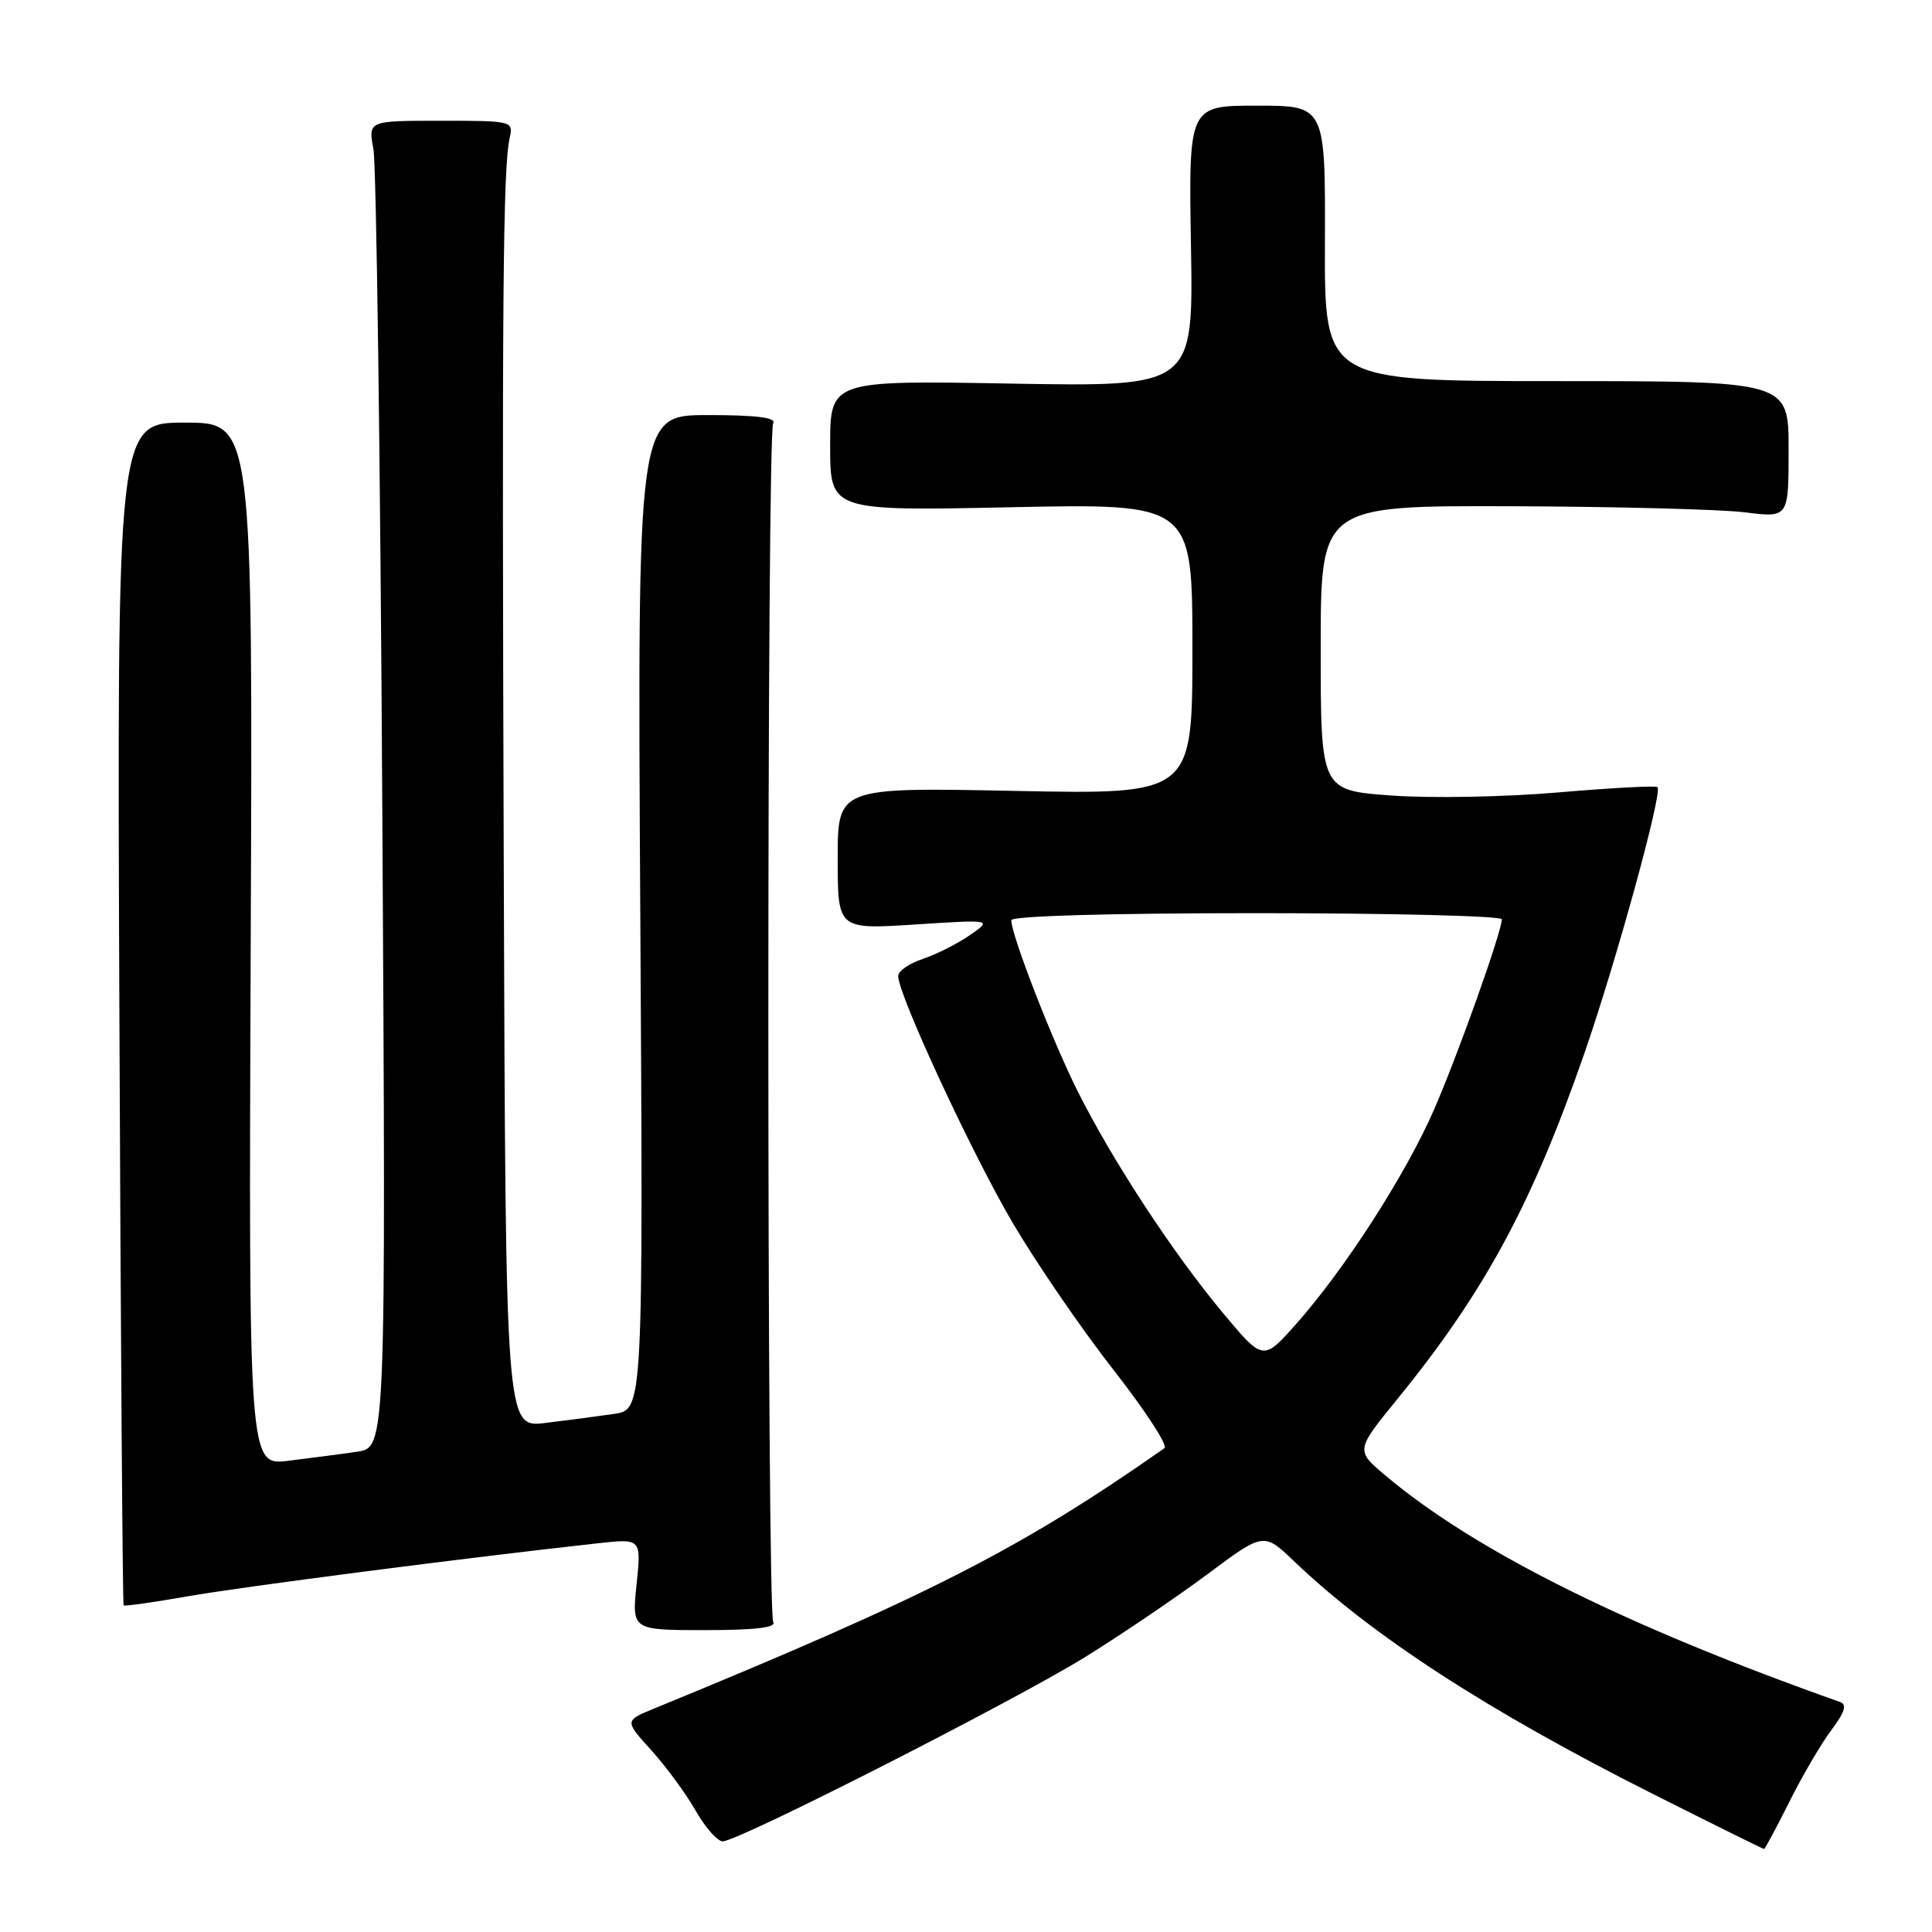 <?xml version="1.0" encoding="UTF-8" standalone="no"?>
<!DOCTYPE svg PUBLIC "-//W3C//DTD SVG 1.1//EN" "http://www.w3.org/Graphics/SVG/1.1/DTD/svg11.dtd" >
<svg xmlns="http://www.w3.org/2000/svg" xmlns:xlink="http://www.w3.org/1999/xlink" version="1.1" viewBox="0 0 256 256">
 <g >
 <path fill="currentColor"
d=" M 237.10 238.75 C 238.81 235.31 241.32 231.03 242.67 229.24 C 244.46 226.85 244.77 225.86 243.81 225.52 C 215.51 215.51 195.42 205.50 183.56 195.50 C 179.62 192.18 179.62 192.18 185.19 185.34 C 196.69 171.22 202.99 159.57 209.91 139.65 C 214.16 127.41 220.32 104.99 219.63 104.30 C 219.41 104.08 213.50 104.40 206.48 105.00 C 199.46 105.61 189.51 105.79 184.36 105.41 C 175.00 104.73 175.00 104.73 175.00 85.86 C 175.00 67.00 175.00 67.00 200.25 67.08 C 214.14 67.13 228.09 67.49 231.25 67.89 C 237.00 68.61 237.00 68.61 237.00 59.55 C 237.00 50.50 237.00 50.50 206.25 50.50 C 175.50 50.50 175.50 50.50 175.56 32.25 C 175.62 14.00 175.62 14.00 166.56 14.00 C 157.50 14.00 157.50 14.00 157.81 32.62 C 158.13 51.25 158.13 51.25 134.06 50.83 C 110.00 50.40 110.00 50.40 110.00 59.06 C 110.00 67.71 110.00 67.71 134.00 67.21 C 158.00 66.72 158.00 66.72 158.00 85.99 C 158.00 105.27 158.00 105.27 134.50 104.80 C 111.00 104.33 111.00 104.33 111.00 113.75 C 111.00 123.16 111.00 123.16 121.25 122.50 C 131.50 121.84 131.50 121.84 128.50 123.92 C 126.85 125.06 124.04 126.48 122.25 127.07 C 120.46 127.67 119.00 128.68 119.01 129.33 C 119.03 131.84 128.85 153.00 134.26 162.16 C 137.40 167.48 143.38 176.20 147.57 181.55 C 151.75 186.90 154.78 191.55 154.30 191.89 C 135.16 205.29 123.04 211.47 86.63 226.41 C 82.76 228.00 82.76 228.00 86.30 231.92 C 88.25 234.07 90.89 237.67 92.17 239.91 C 93.45 242.15 95.07 243.99 95.76 243.99 C 97.80 244.00 134.42 225.37 143.85 219.53 C 148.61 216.58 155.86 211.66 159.98 208.60 C 167.45 203.03 167.45 203.03 171.48 206.88 C 181.79 216.74 197.14 226.70 219.00 237.70 C 226.97 241.71 233.61 245.00 233.74 245.00 C 233.87 245.00 235.38 242.19 237.10 238.75 Z  M 102.46 214.94 C 101.60 213.55 101.59 57.48 102.45 56.08 C 102.91 55.34 100.22 55.00 93.79 55.00 C 84.46 55.00 84.46 55.00 84.84 120.89 C 85.23 186.78 85.23 186.78 81.37 187.35 C 79.24 187.66 75.14 188.20 72.25 188.55 C 67.00 189.19 67.00 189.19 66.75 114.84 C 66.50 39.47 66.64 22.30 67.54 18.25 C 68.03 16.04 67.88 16.00 58.41 16.00 C 48.78 16.00 48.78 16.00 49.48 19.75 C 49.87 21.81 50.40 61.37 50.66 107.65 C 51.14 191.80 51.14 191.80 47.32 192.36 C 45.22 192.67 41.13 193.20 38.22 193.56 C 32.95 194.20 32.95 194.20 33.22 125.10 C 33.50 56.00 33.50 56.00 24.50 56.00 C 15.50 56.00 15.50 56.00 15.82 134.23 C 15.99 177.26 16.25 212.58 16.38 212.72 C 16.52 212.86 20.37 212.31 24.94 211.51 C 32.13 210.25 61.54 206.44 79.24 204.49 C 84.98 203.86 84.98 203.86 84.35 209.93 C 83.72 216.00 83.72 216.00 93.42 216.00 C 99.98 216.00 102.91 215.66 102.46 214.94 Z  M 162.01 173.93 C 155.36 165.95 147.35 153.71 142.75 144.50 C 139.38 137.76 134.00 123.88 134.00 121.94 C 134.00 121.37 146.87 121.00 166.50 121.00 C 184.38 121.00 199.00 121.37 199.00 121.81 C 199.00 123.43 193.22 139.68 190.03 147.00 C 186.32 155.55 178.19 168.18 171.75 175.43 C 167.37 180.36 167.37 180.36 162.01 173.93 Z "/>
</g>
</svg>